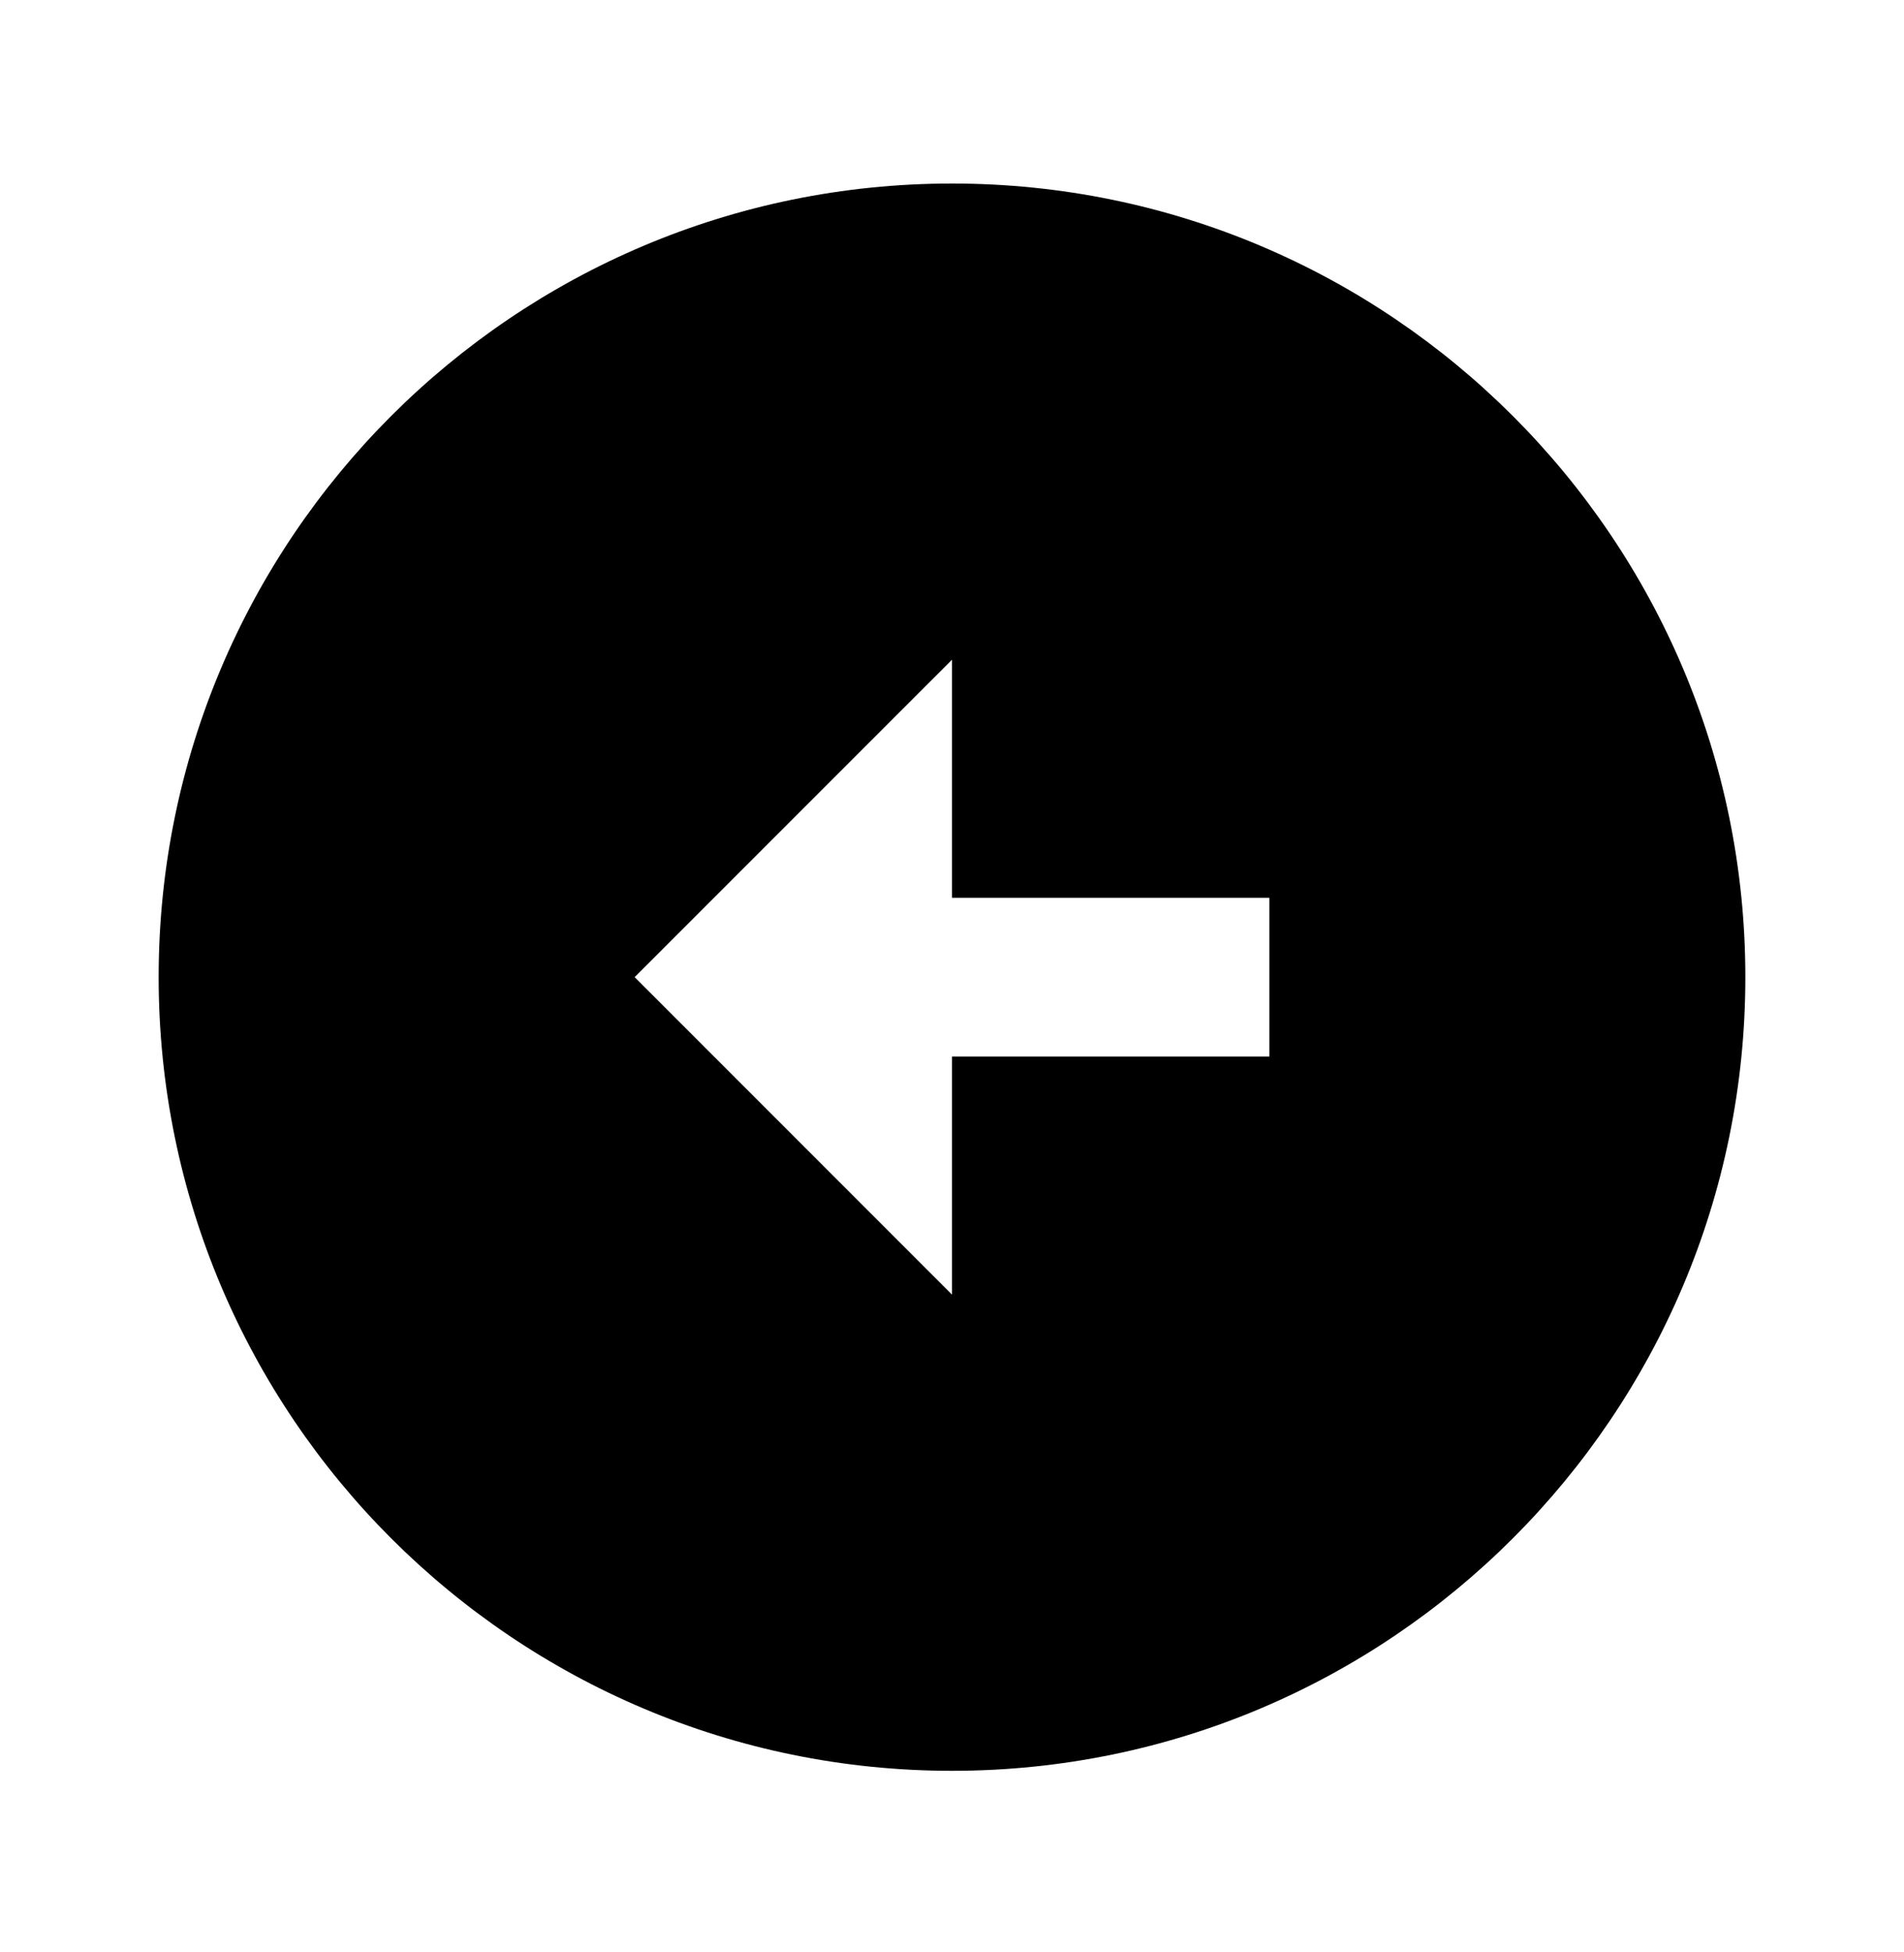 <svg width="40" height="41" viewBox="0 0 40 41" fill="none" xmlns="http://www.w3.org/2000/svg">
<g id="ic:baseline-arrow-circle-left">
<path id="Vector" d="M3.333 20.52C3.333 29.721 10.8 37.187 20 37.187C29.2 37.187 36.667 29.721 36.667 20.52C36.667 11.32 29.2 3.854 20 3.854C10.8 3.854 3.333 11.32 3.333 20.52ZM20 18.854H26.667V22.187H20V27.187L13.333 20.52L20 13.854V18.854Z" fill="current"/>
</g>
</svg>
